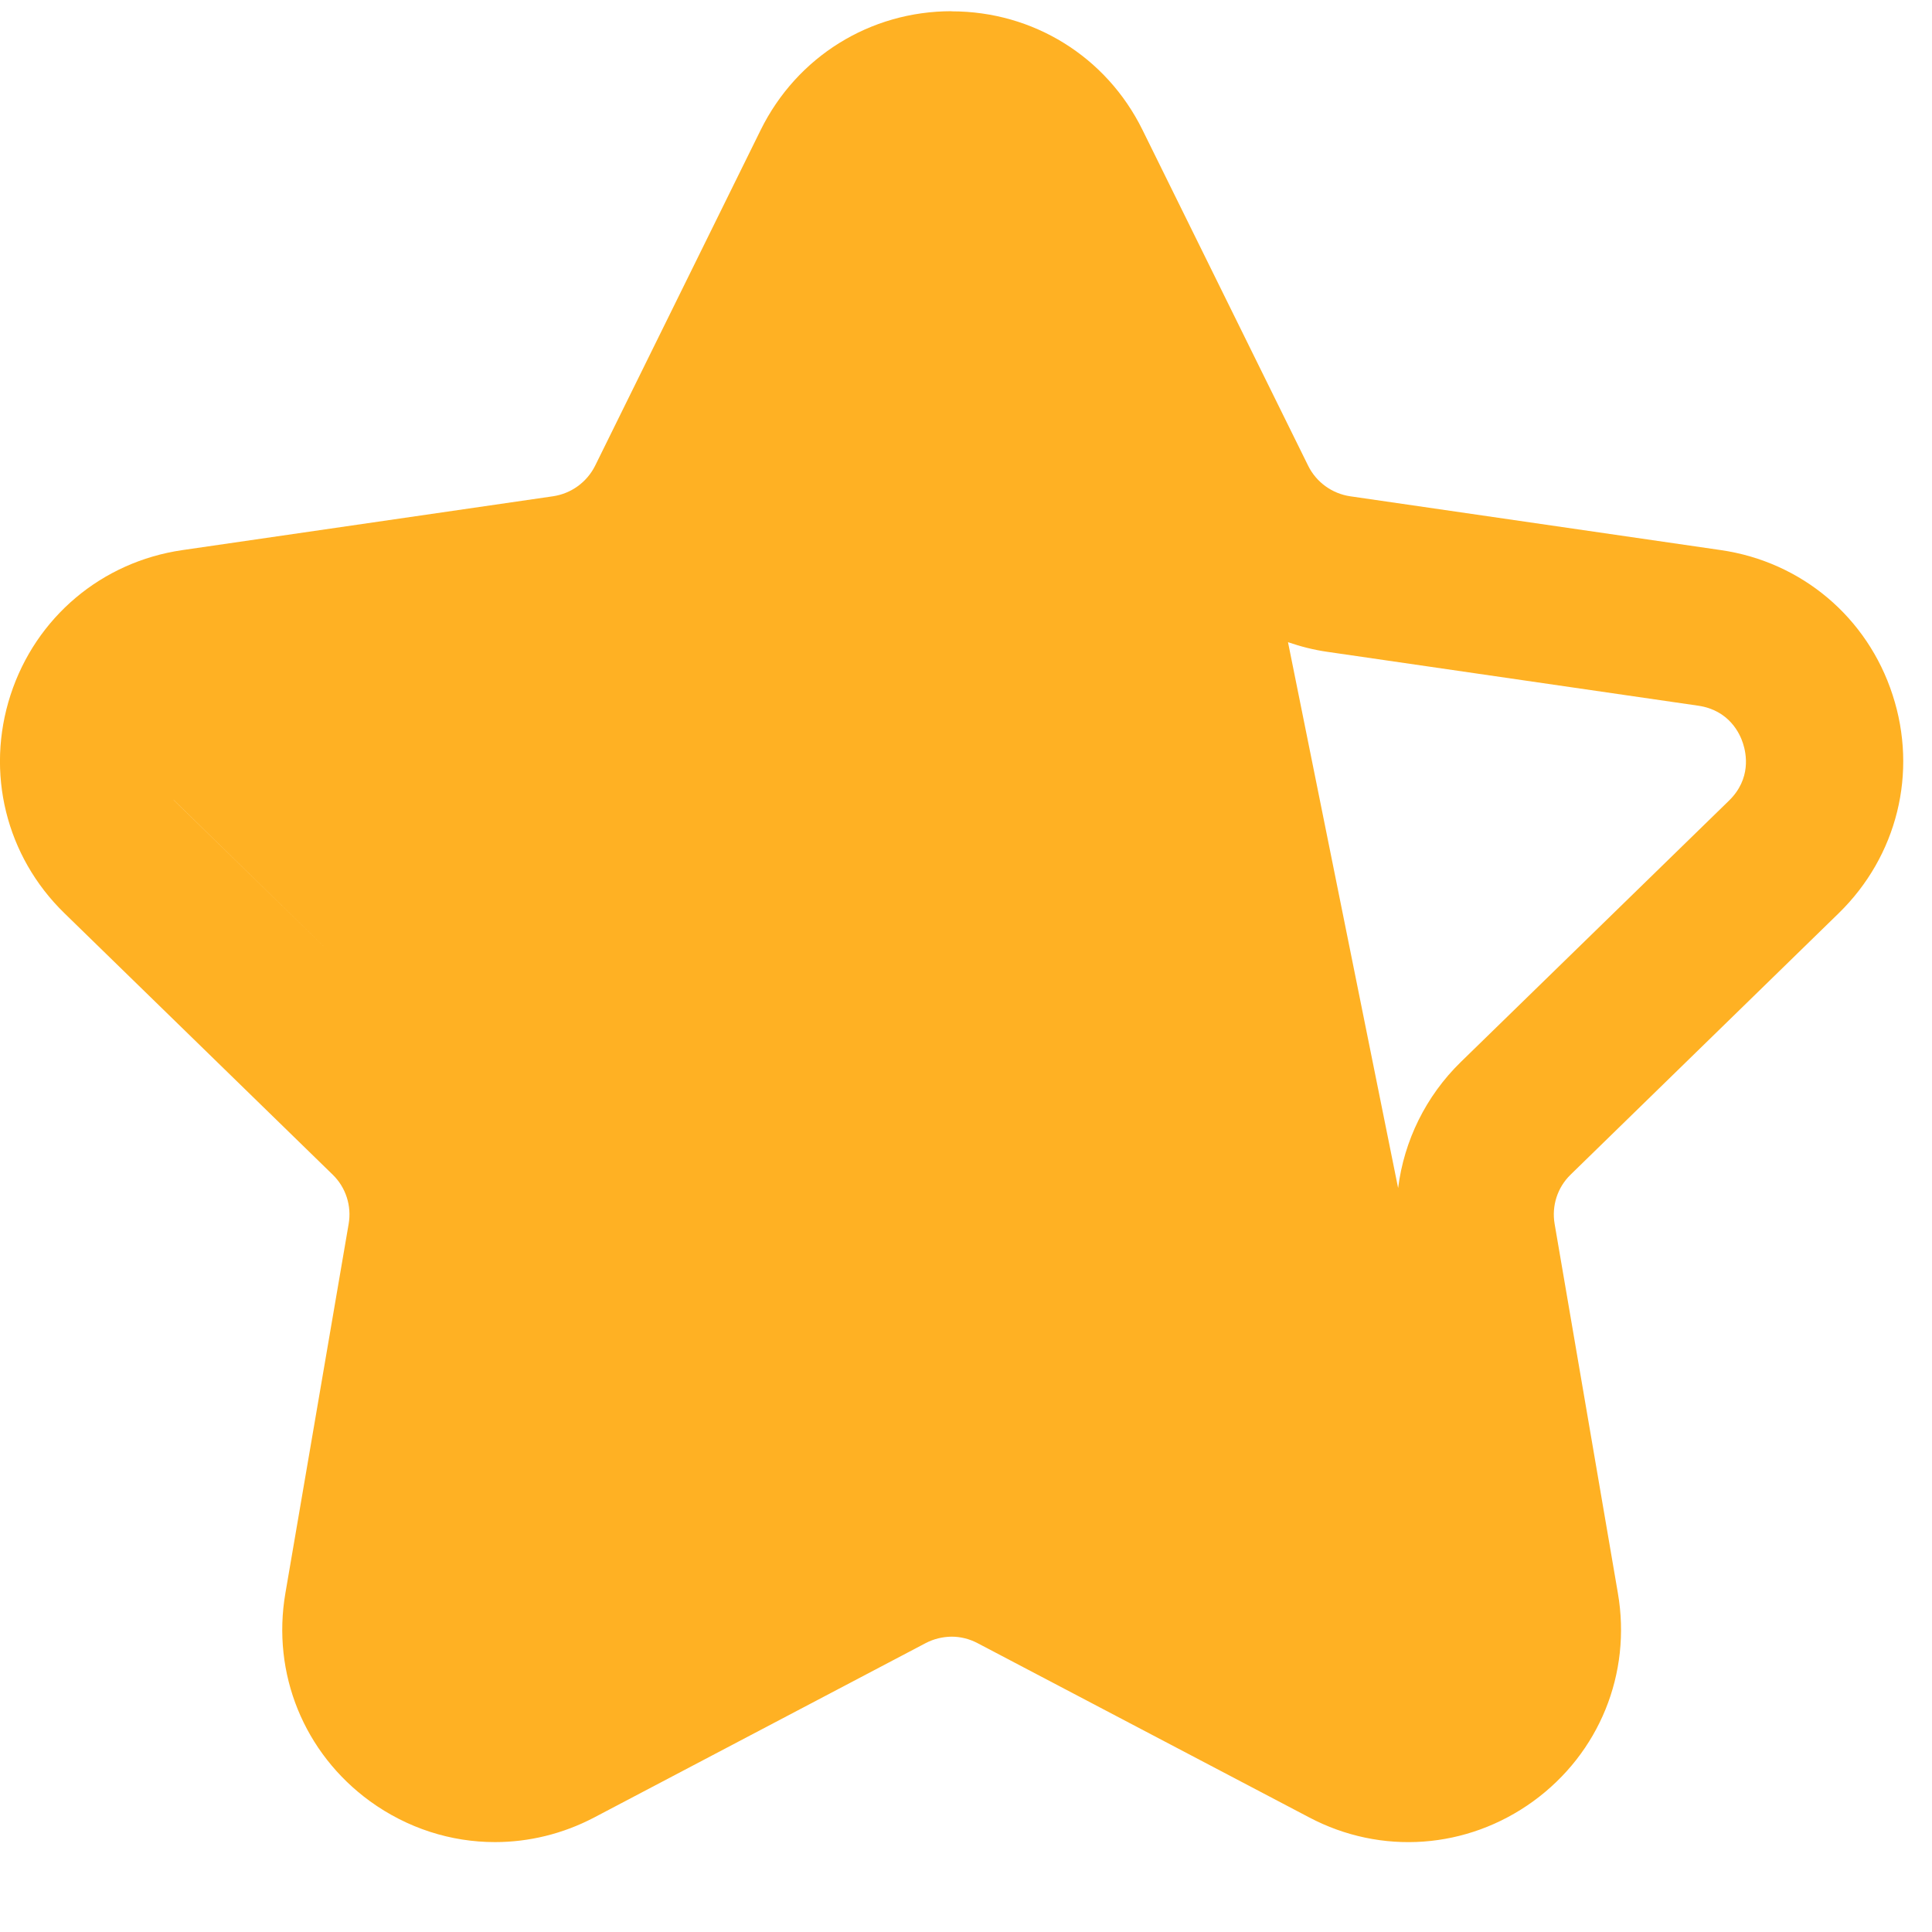 <?xml version="1.0" encoding="UTF-8"?>
<svg width="15px" height="15px" viewBox="0 0 15 15" version="1.1" xmlns="http://www.w3.org/2000/svg" xmlns:xlink="http://www.w3.org/1999/xlink">
    <!-- Generator: sketchtool 53.2 (72643) - https://sketchapp.com -->
    <title>4991E13C-9C85-4904-8F2B-4DD79363A4B4</title>
    <desc>Created with sketchtool.</desc>
    <g id="____guide" stroke="none" stroke-width="1" fill="none" fill-rule="evenodd">
        <g id="guide_0" transform="translate(-636, -512)" fill="#FFB123">
            <g id="ic_rating_3" transform="translate(636, 512)">
                <path d="M7.388,1.018 L7.388,0.088 L7.389,0.088 C8.022,0.088 8.59,0.44 8.87,1.008 L10.157,3.617 C10.22,3.744 10.342,3.832 10.482,3.853 L13.361,4.271 C13.988,4.362 14.499,4.793 14.694,5.395 C14.891,5.998 14.73,6.647 14.276,7.09 L12.194,9.12 C12.092,9.219 12.046,9.362 12.07,9.502 L12.561,12.368 C12.669,12.993 12.417,13.612 11.904,13.985 C11.391,14.357 10.724,14.406 10.164,14.11 L7.589,12.757 C7.526,12.724 7.457,12.707 7.388,12.707 L7.388,12.339 L7.388,12.707 C7.319,12.708 7.25,12.724 7.187,12.757 L4.613,14.111 C4.369,14.239 4.105,14.302 3.843,14.302 C3.501,14.302 3.163,14.195 2.873,13.985 C2.36,13.612 2.108,12.993 2.216,12.368 L2.707,9.502 C2.731,9.362 2.685,9.219 2.583,9.12 L0.5,7.09 C0.046,6.648 -0.114,5.998 0.082,5.395 C0.278,4.793 0.789,4.362 1.416,4.271 L4.294,3.853 C4.435,3.832 4.556,3.744 4.62,3.617 L5.906,1.009 C6.187,0.44 6.755,0.087 7.388,0.087 L7.388,1.018 Z M4.47,5.061 L1.592,5.479 L4.47,5.061 Z M1.268,6.105 C1.268,6.105 1.268,6.105 1.268,6.105 C1.268,6.105 1.268,6.105 1.268,6.105 Z M1.344,6.207 C1.347,6.21 1.35,6.213 1.353,6.216 L2.607,7.439 L1.353,6.215 C1.35,6.213 1.347,6.21 1.344,6.207 Z M10.855,9.224 C10.901,8.857 11.07,8.51 11.342,8.245 L13.424,6.216 C13.598,6.046 13.558,5.85 13.533,5.773 C13.509,5.696 13.425,5.514 13.185,5.479 L10.307,5.061 C10.201,5.046 10.099,5.02 10,4.986 L10.855,9.224 Z" id="Combined-Shape"></path>
            </g>
        </g>
    </g>
</svg>